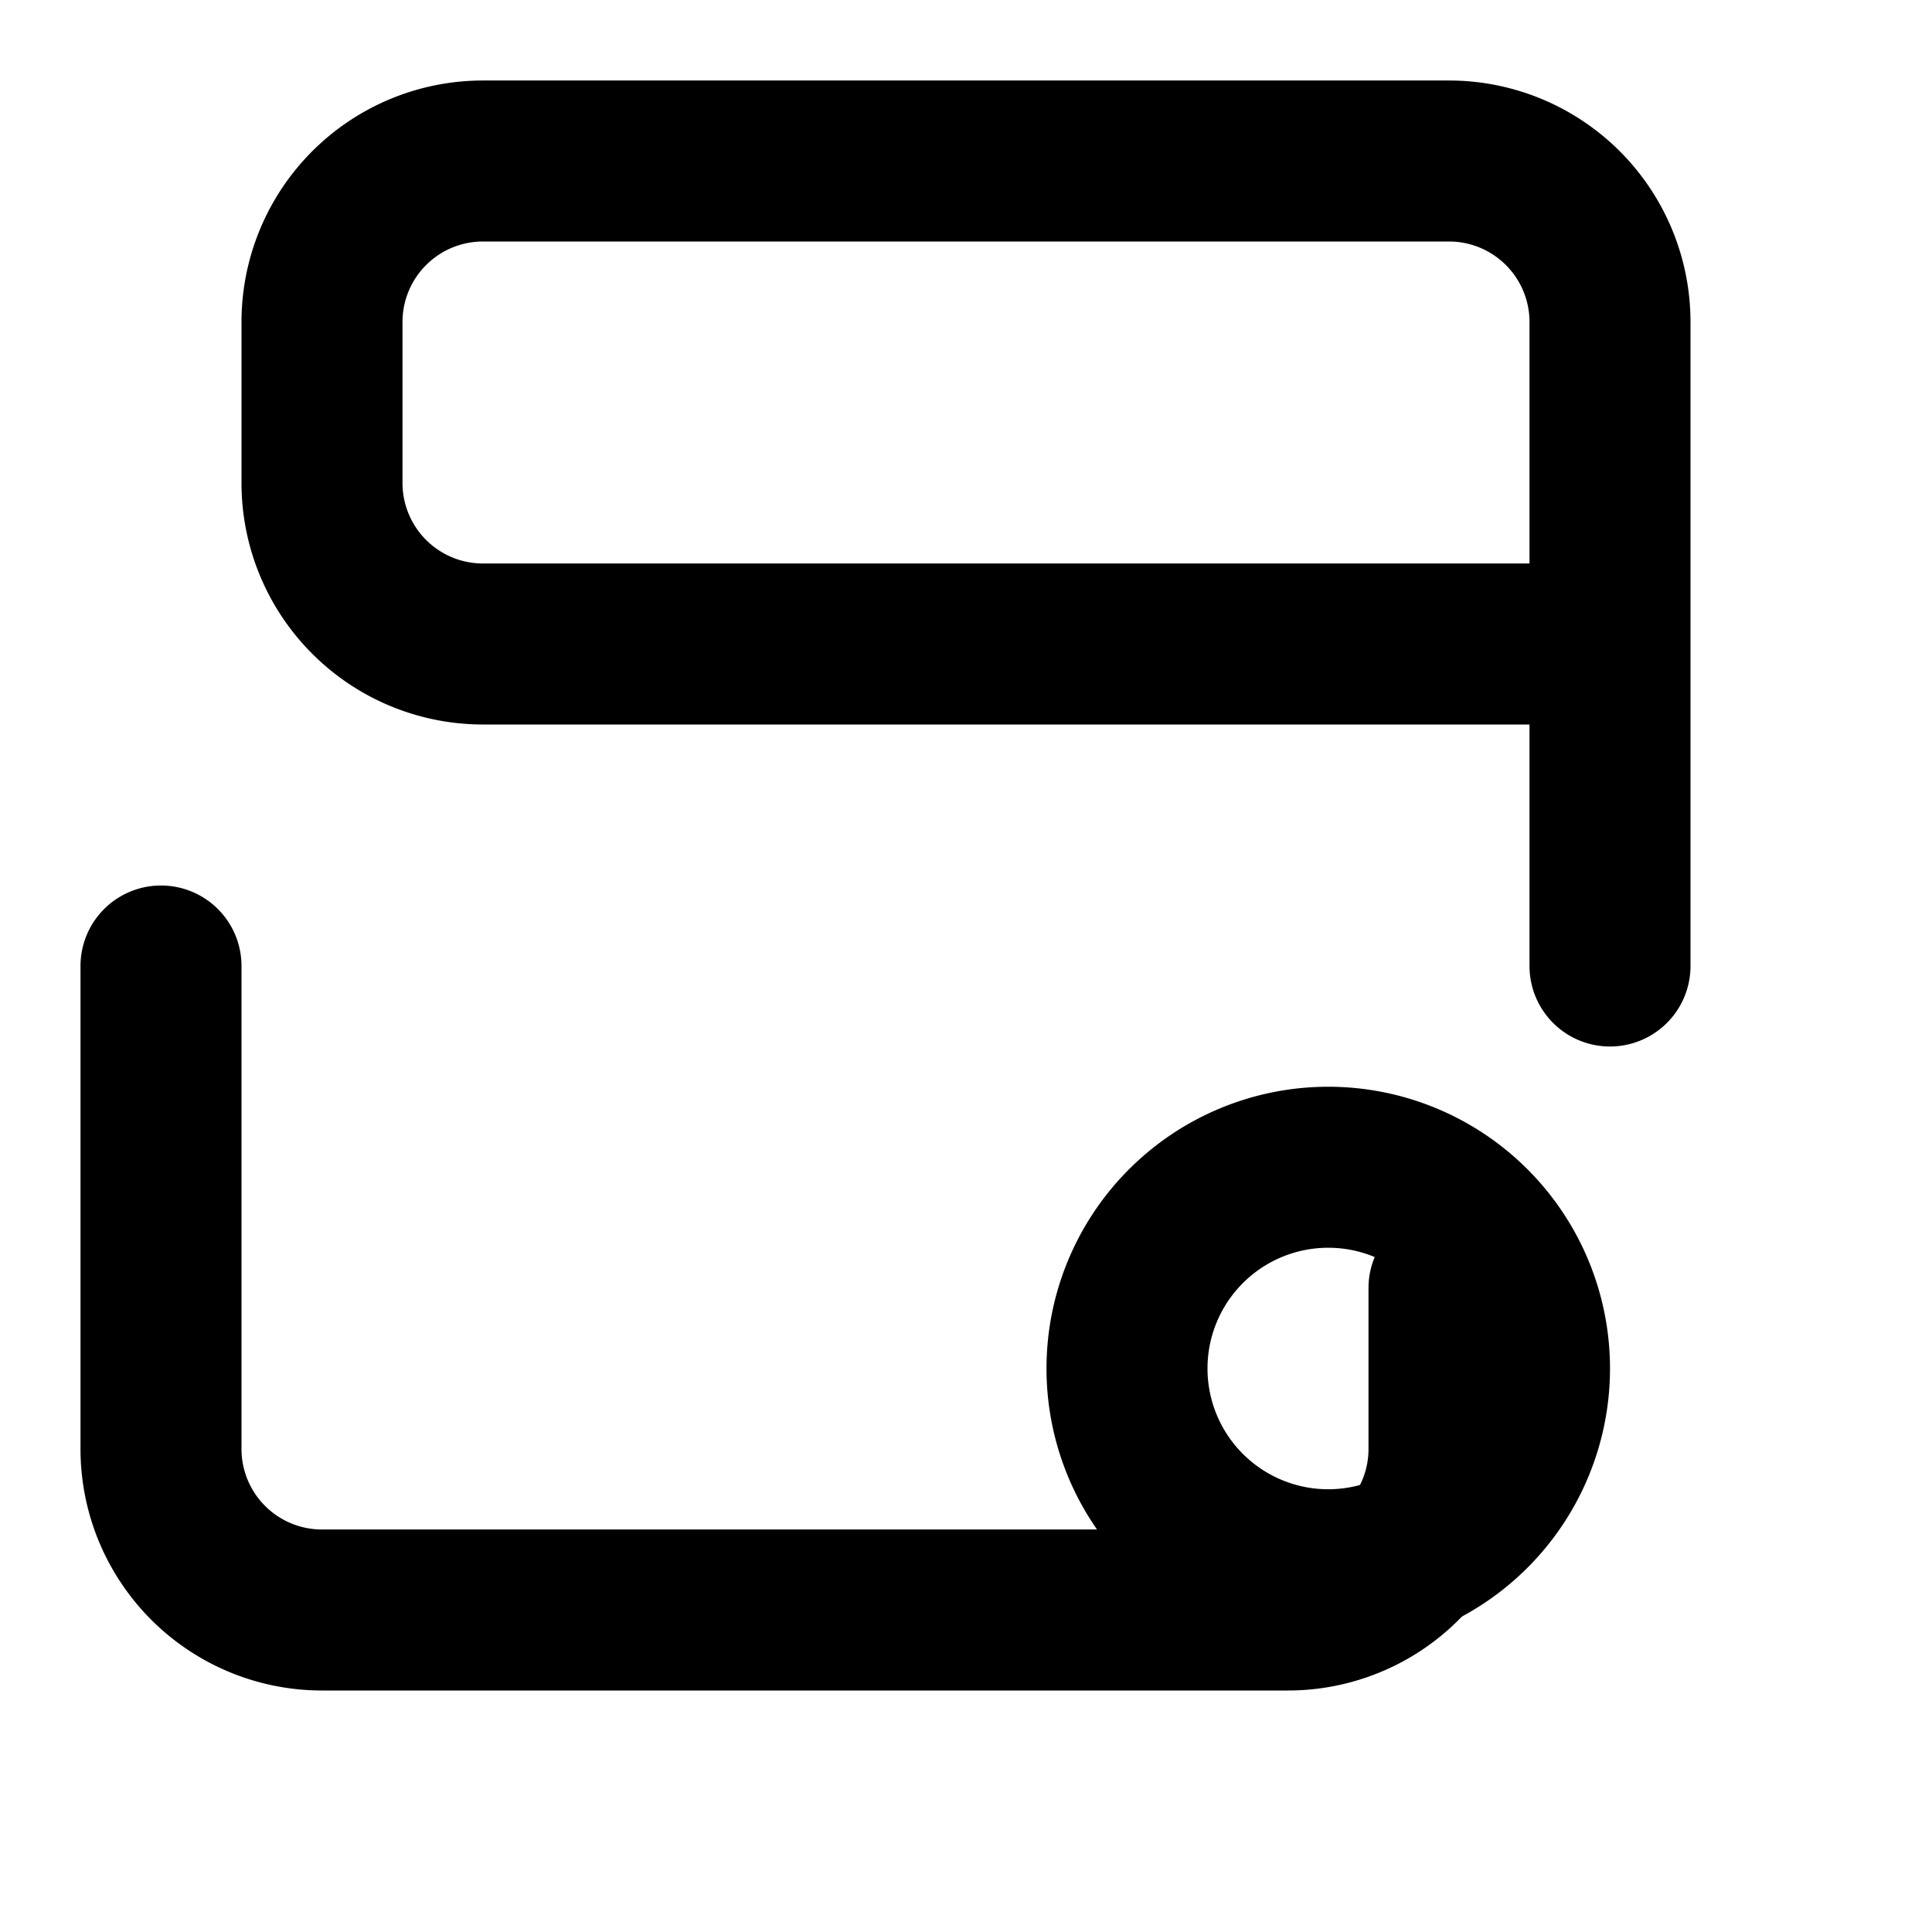 <svg xmlns="http://www.w3.org/2000/svg" width="24" height="24" viewBox="0 0 24 24" fill="none" stroke="currentColor" stroke-width="2" stroke-linecap="round" stroke-linejoin="round" class="feather feather-wallet">
    <path d="M20 12V8H6a2 2 0 0 1-2-2V4a2 2 0 0 1 2-2h12a2 2 0 0 1 2 2v4.5"></path>
    <path d="M16.5 14.5a2.5 2.5 0 1 1 0 5 2.5 2.5 0 0 1 0-5z"></path>
    <path d="M2 12v6a2 2 0 0 0 2 2h12a2 2 0 0 0 2-2v-2"></path>
</svg>